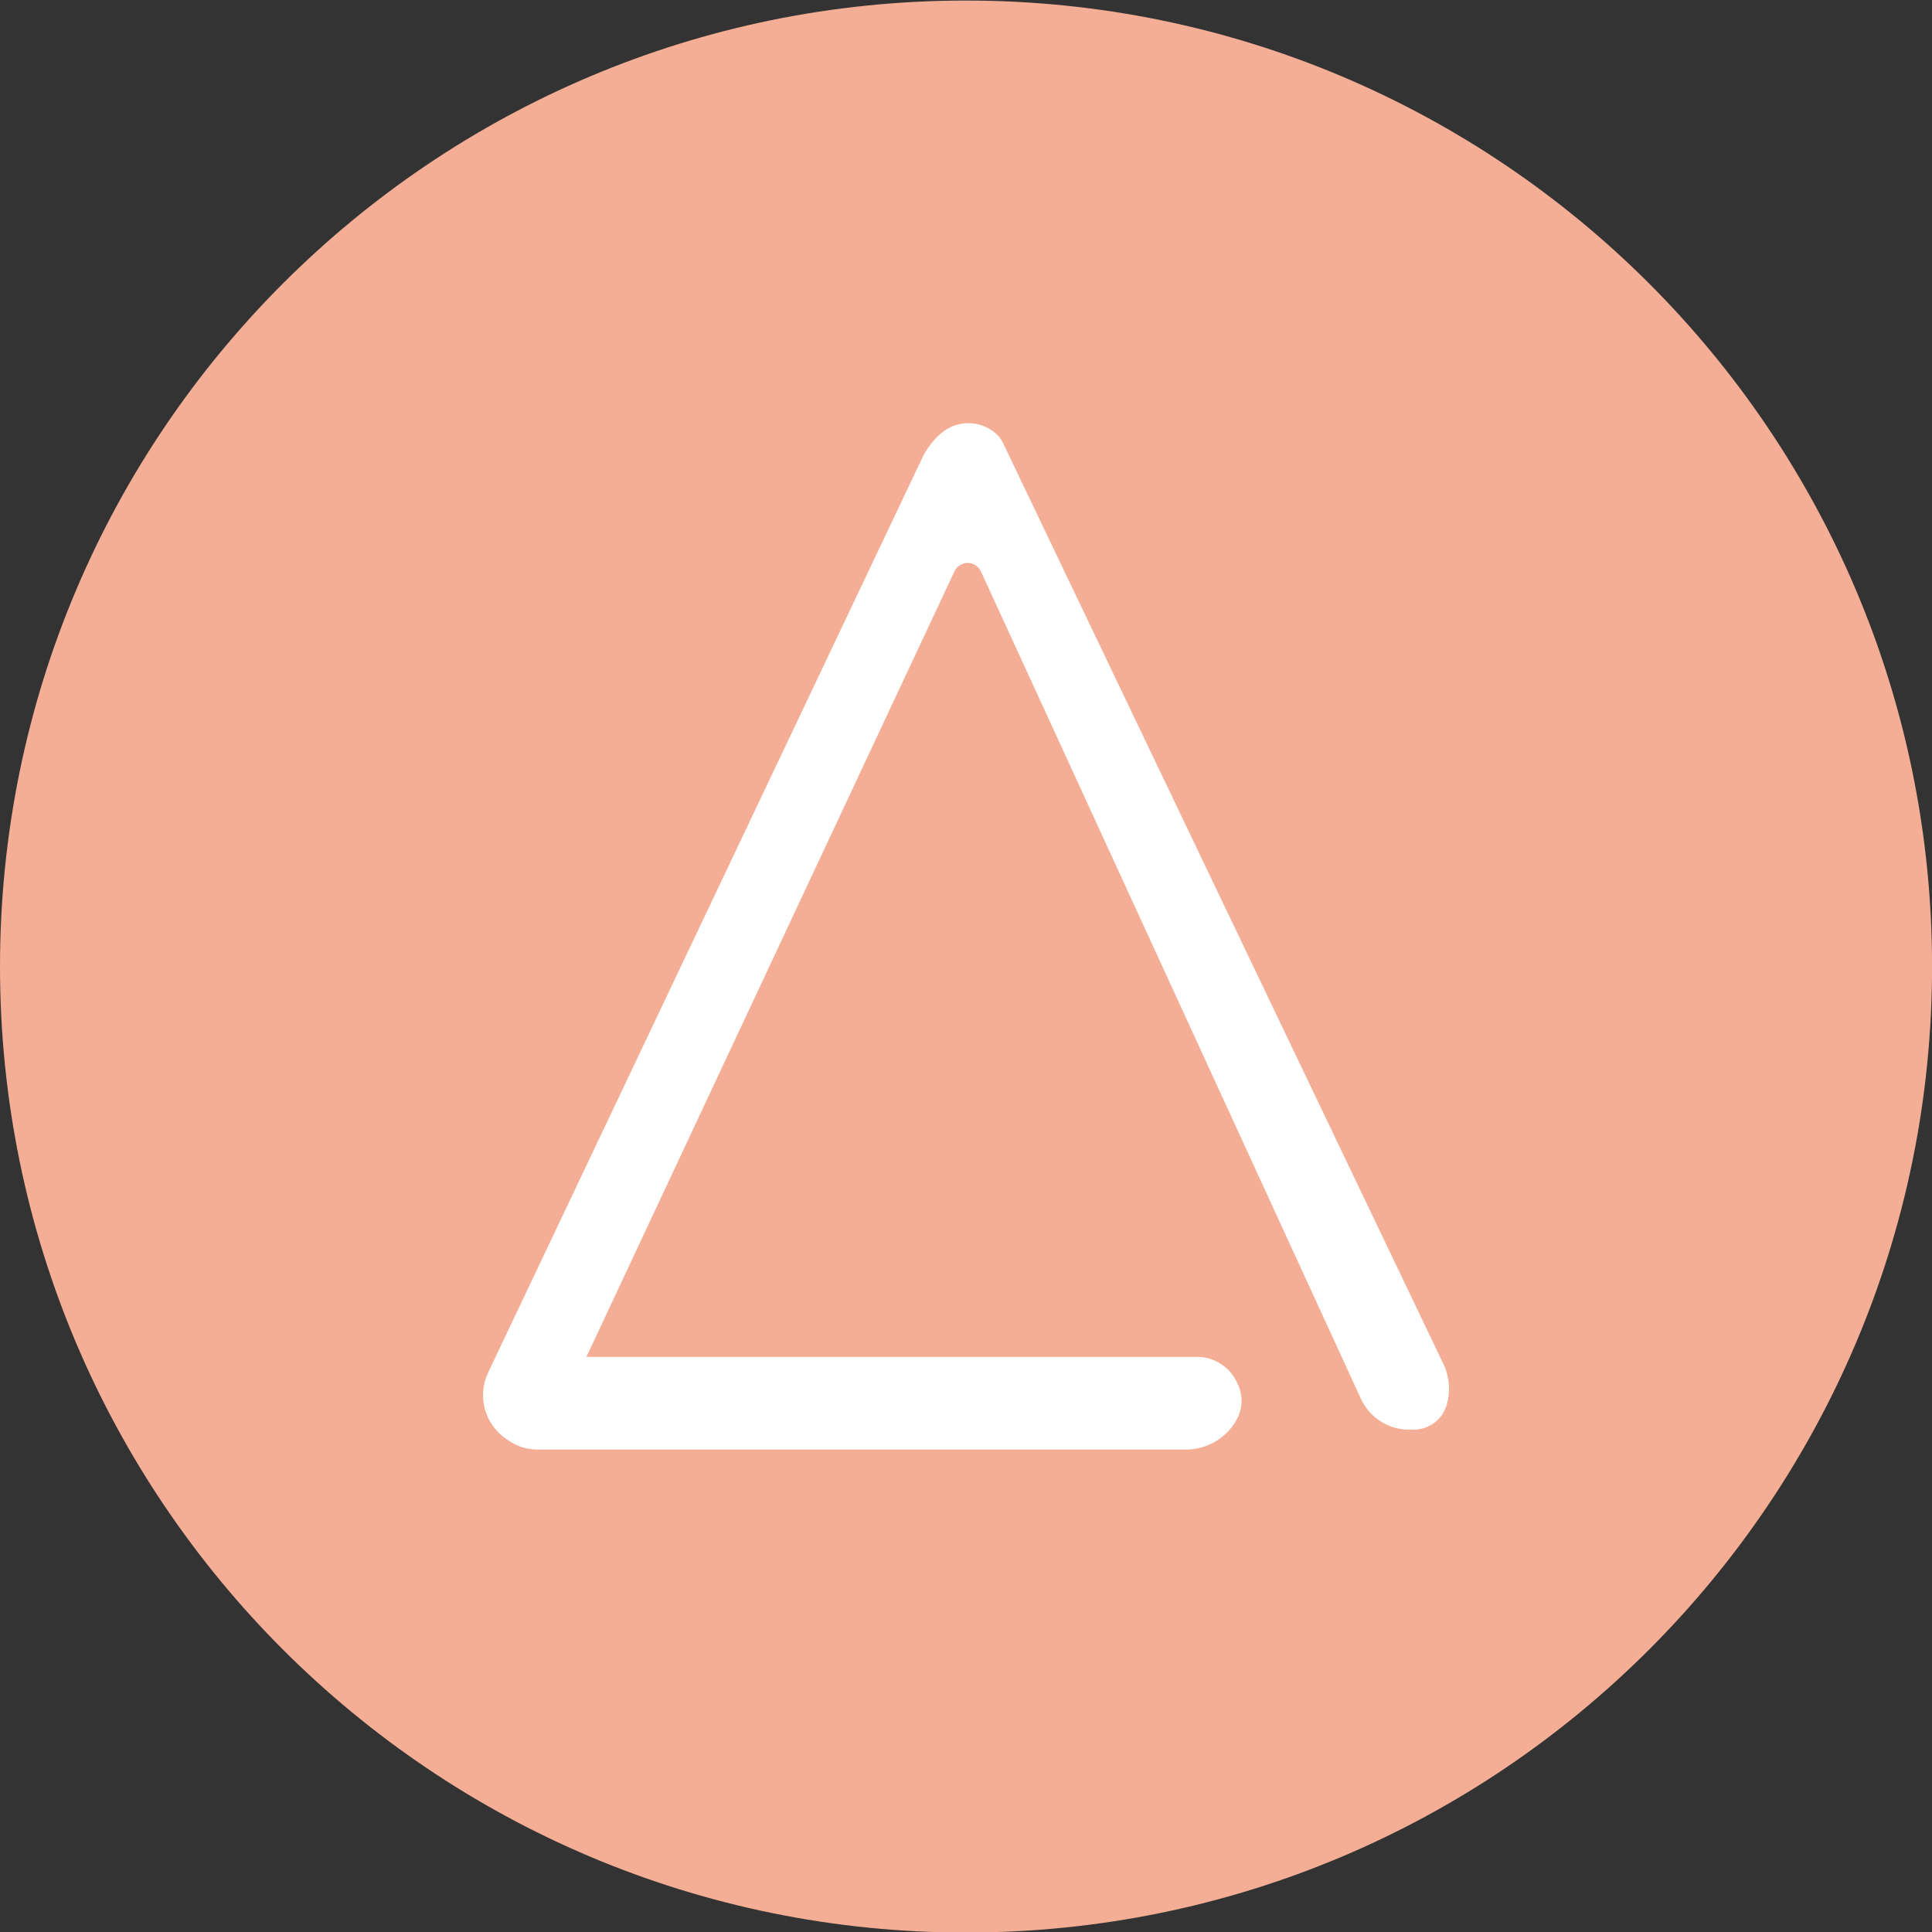 <svg width="32" height="32" viewBox="0 0 32 32" fill="none" xmlns="http://www.w3.org/2000/svg">
<rect x="0" y="0" width="32" height="32" fill="#333333" stroke="none"/>
<g clip-path="url(#clip0_1_4942)">
<path d="M16 32.009C24.837 32.009 32.001 24.845 32.001 16.009C32.001 7.172 24.837 0.009 16 0.009C7.164 0.009 0 7.172 0 16.009C0 24.845 7.164 32.009 16 32.009Z" fill="#F4AE95"/>
<path d="M15.807 9.467L9.713 22.474H19.83C20.123 22.474 20.388 22.654 20.503 22.929L20.514 22.954C20.552 23.043 20.569 23.14 20.563 23.237C20.558 23.334 20.53 23.429 20.483 23.514C20.401 23.663 20.28 23.788 20.133 23.875C19.986 23.962 19.819 24.008 19.648 24.009H8.896C8.73 24.009 8.567 23.958 8.43 23.864L8.374 23.826C8.205 23.708 8.083 23.533 8.03 23.334C7.977 23.134 7.996 22.922 8.084 22.736L15.274 7.587C15.349 7.429 15.456 7.289 15.587 7.177C15.711 7.07 15.868 7.011 16.031 7.009C16.195 7.007 16.353 7.063 16.479 7.167C16.536 7.213 16.583 7.272 16.614 7.339L23.907 22.591C24.007 22.798 24.027 23.035 23.965 23.257C23.933 23.378 23.862 23.485 23.763 23.561C23.664 23.637 23.542 23.679 23.417 23.68H23.333C23.165 23.679 23.001 23.63 22.861 23.538C22.72 23.447 22.608 23.317 22.539 23.164L16.249 9.469C16.23 9.426 16.2 9.39 16.16 9.364C16.122 9.338 16.076 9.324 16.029 9.324C15.982 9.324 15.937 9.337 15.897 9.363C15.858 9.388 15.827 9.424 15.807 9.467Z" fill="white"/>
</g>
<defs>
<clipPath id="clip0_1_4942">
<rect width="32" height="32" fill="white" transform="translate(0 0.009)"/>
</clipPath>
</defs>
</svg>
